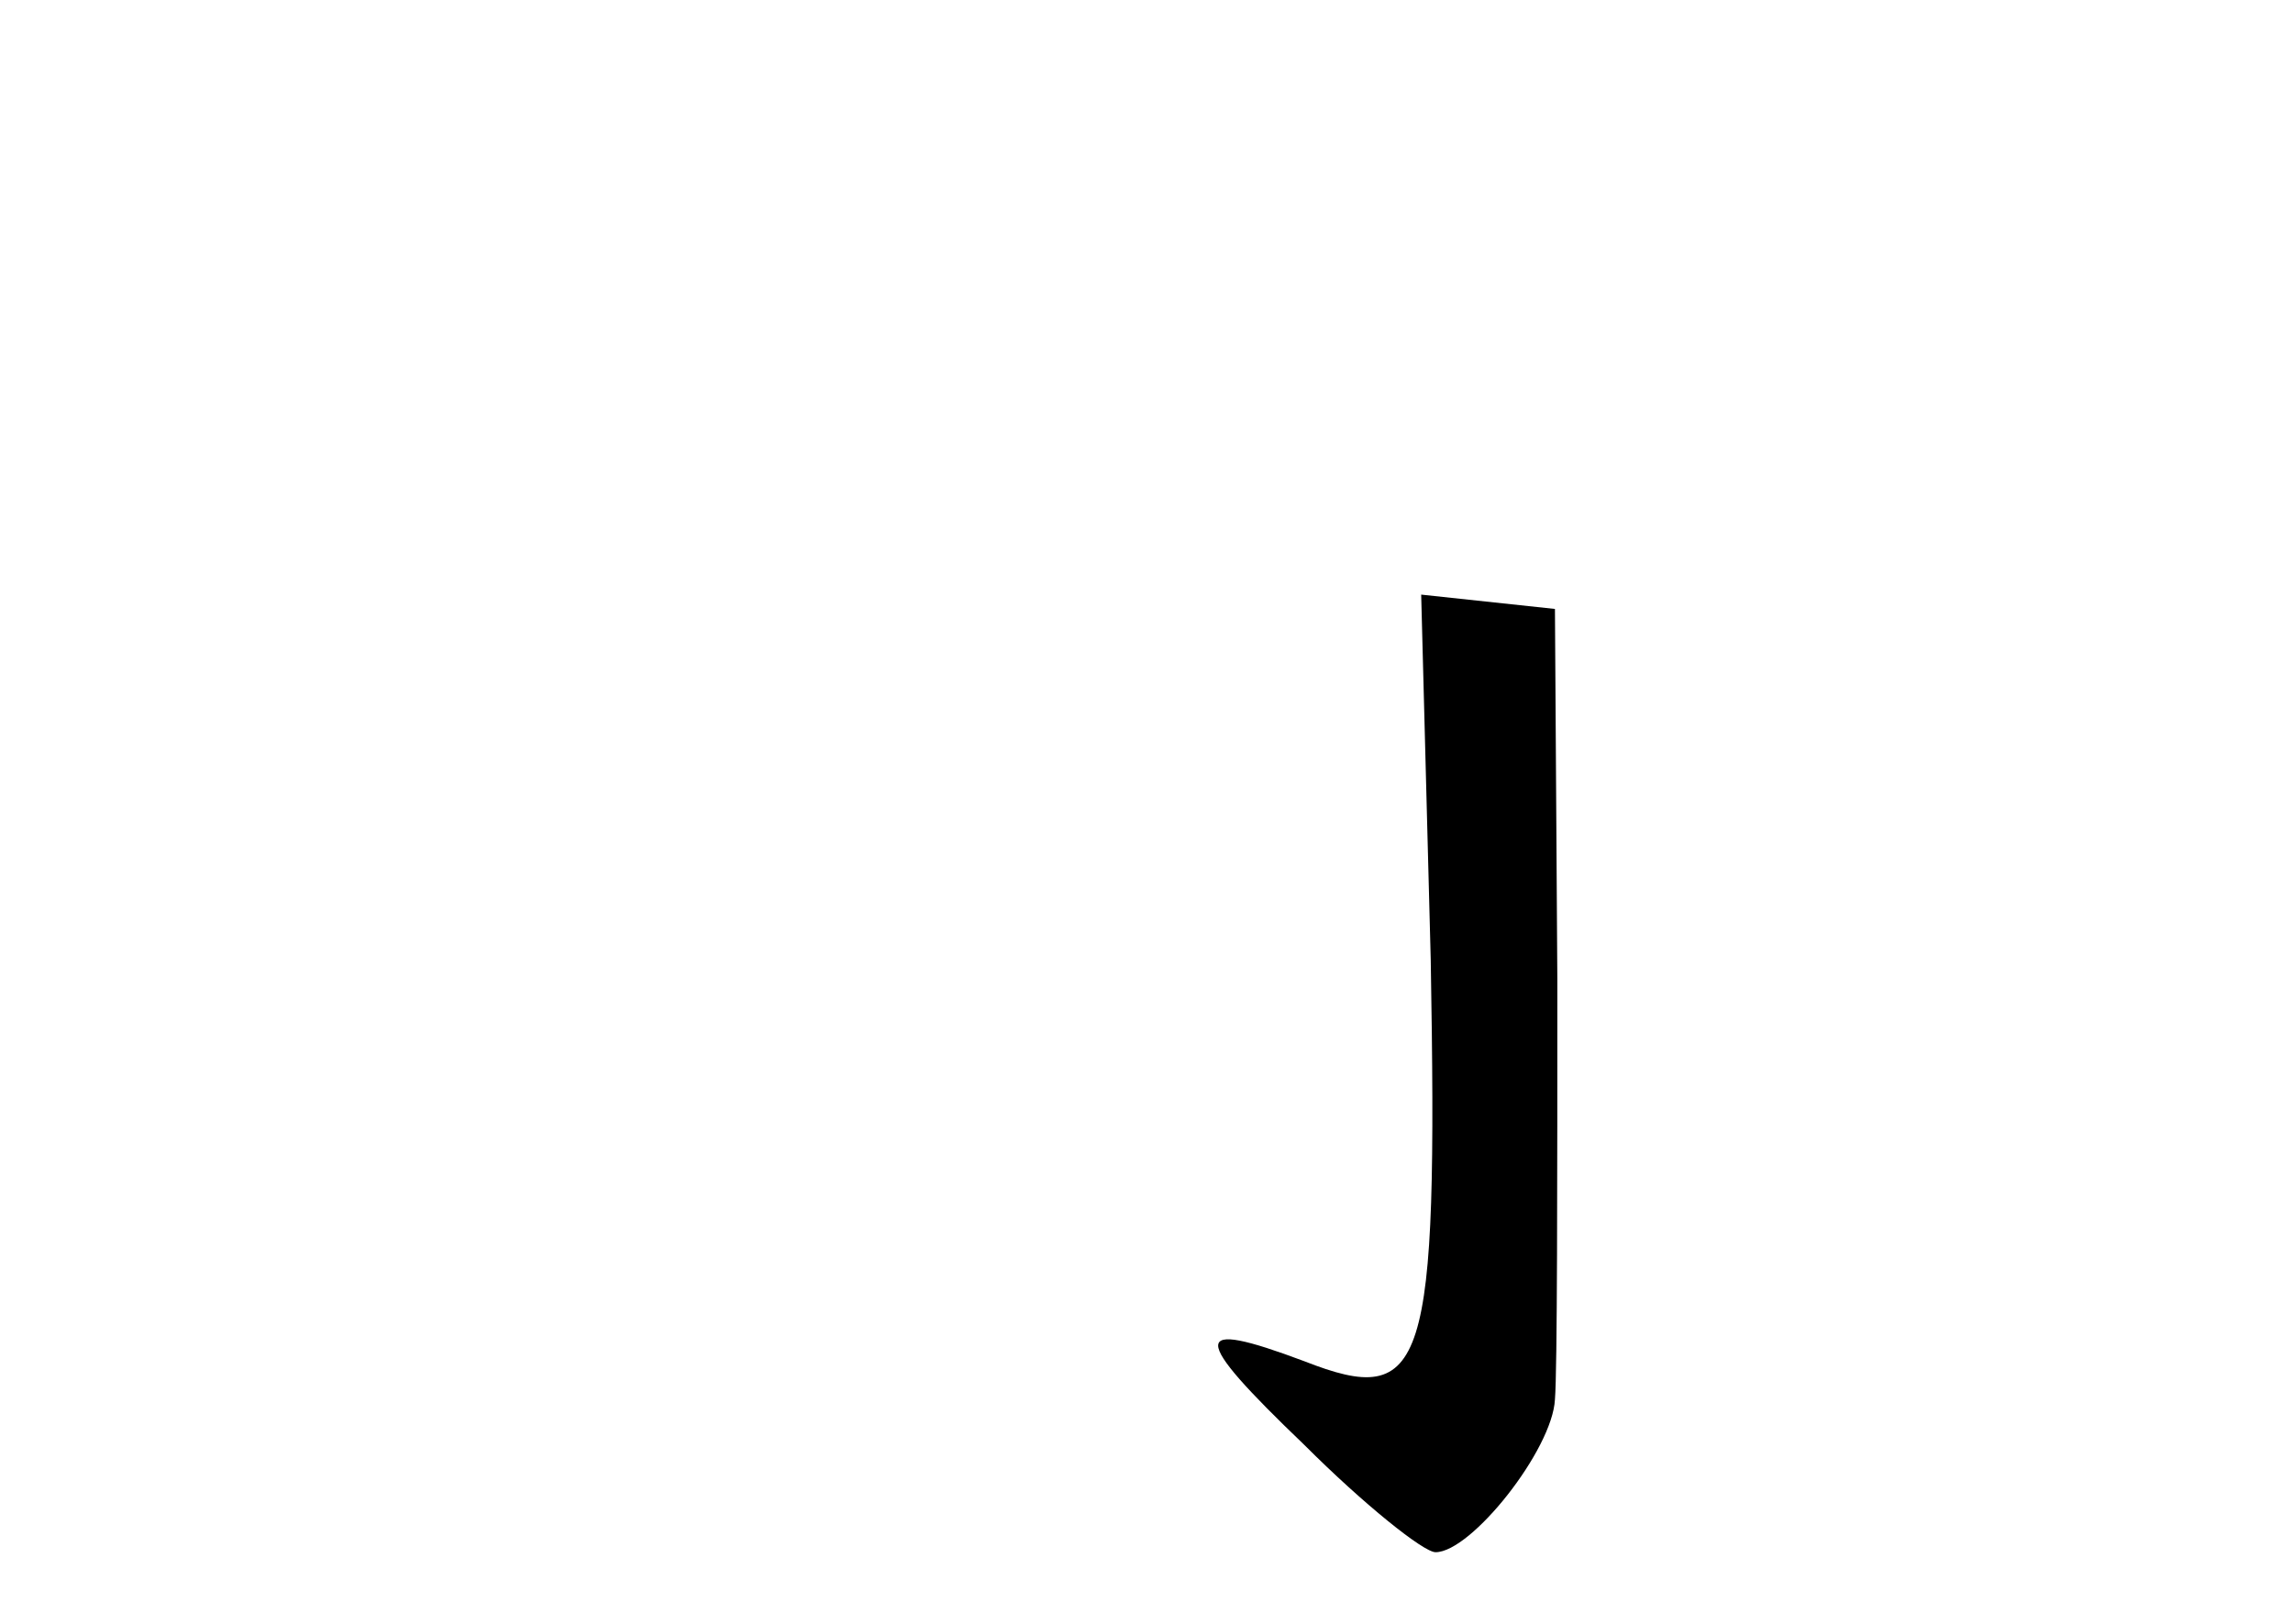<?xml version="1.0" standalone="no"?>
<!DOCTYPE svg PUBLIC "-//W3C//DTD SVG 20010904//EN"
 "http://www.w3.org/TR/2001/REC-SVG-20010904/DTD/svg10.dtd">
<svg version="1.0" xmlns="http://www.w3.org/2000/svg"
 width="96pt" height="68pt" viewBox="0 0 96 68"
 preserveAspectRatio="xMidYMid meet">
<g transform="translate(0,68) scale(0.1,-0.1)"
fill="#000000" stroke="none">
<path d="M599 278 c3 -172 -2 -188 -53 -168 -48 18 -48 11 0 -35 25 -25 50
-45 55 -45 15 0 49 43 50 64 1 12 1 91 1 176 l-1 155 -28 3 -28 3 4 -153z"/>
</g>
</svg>
